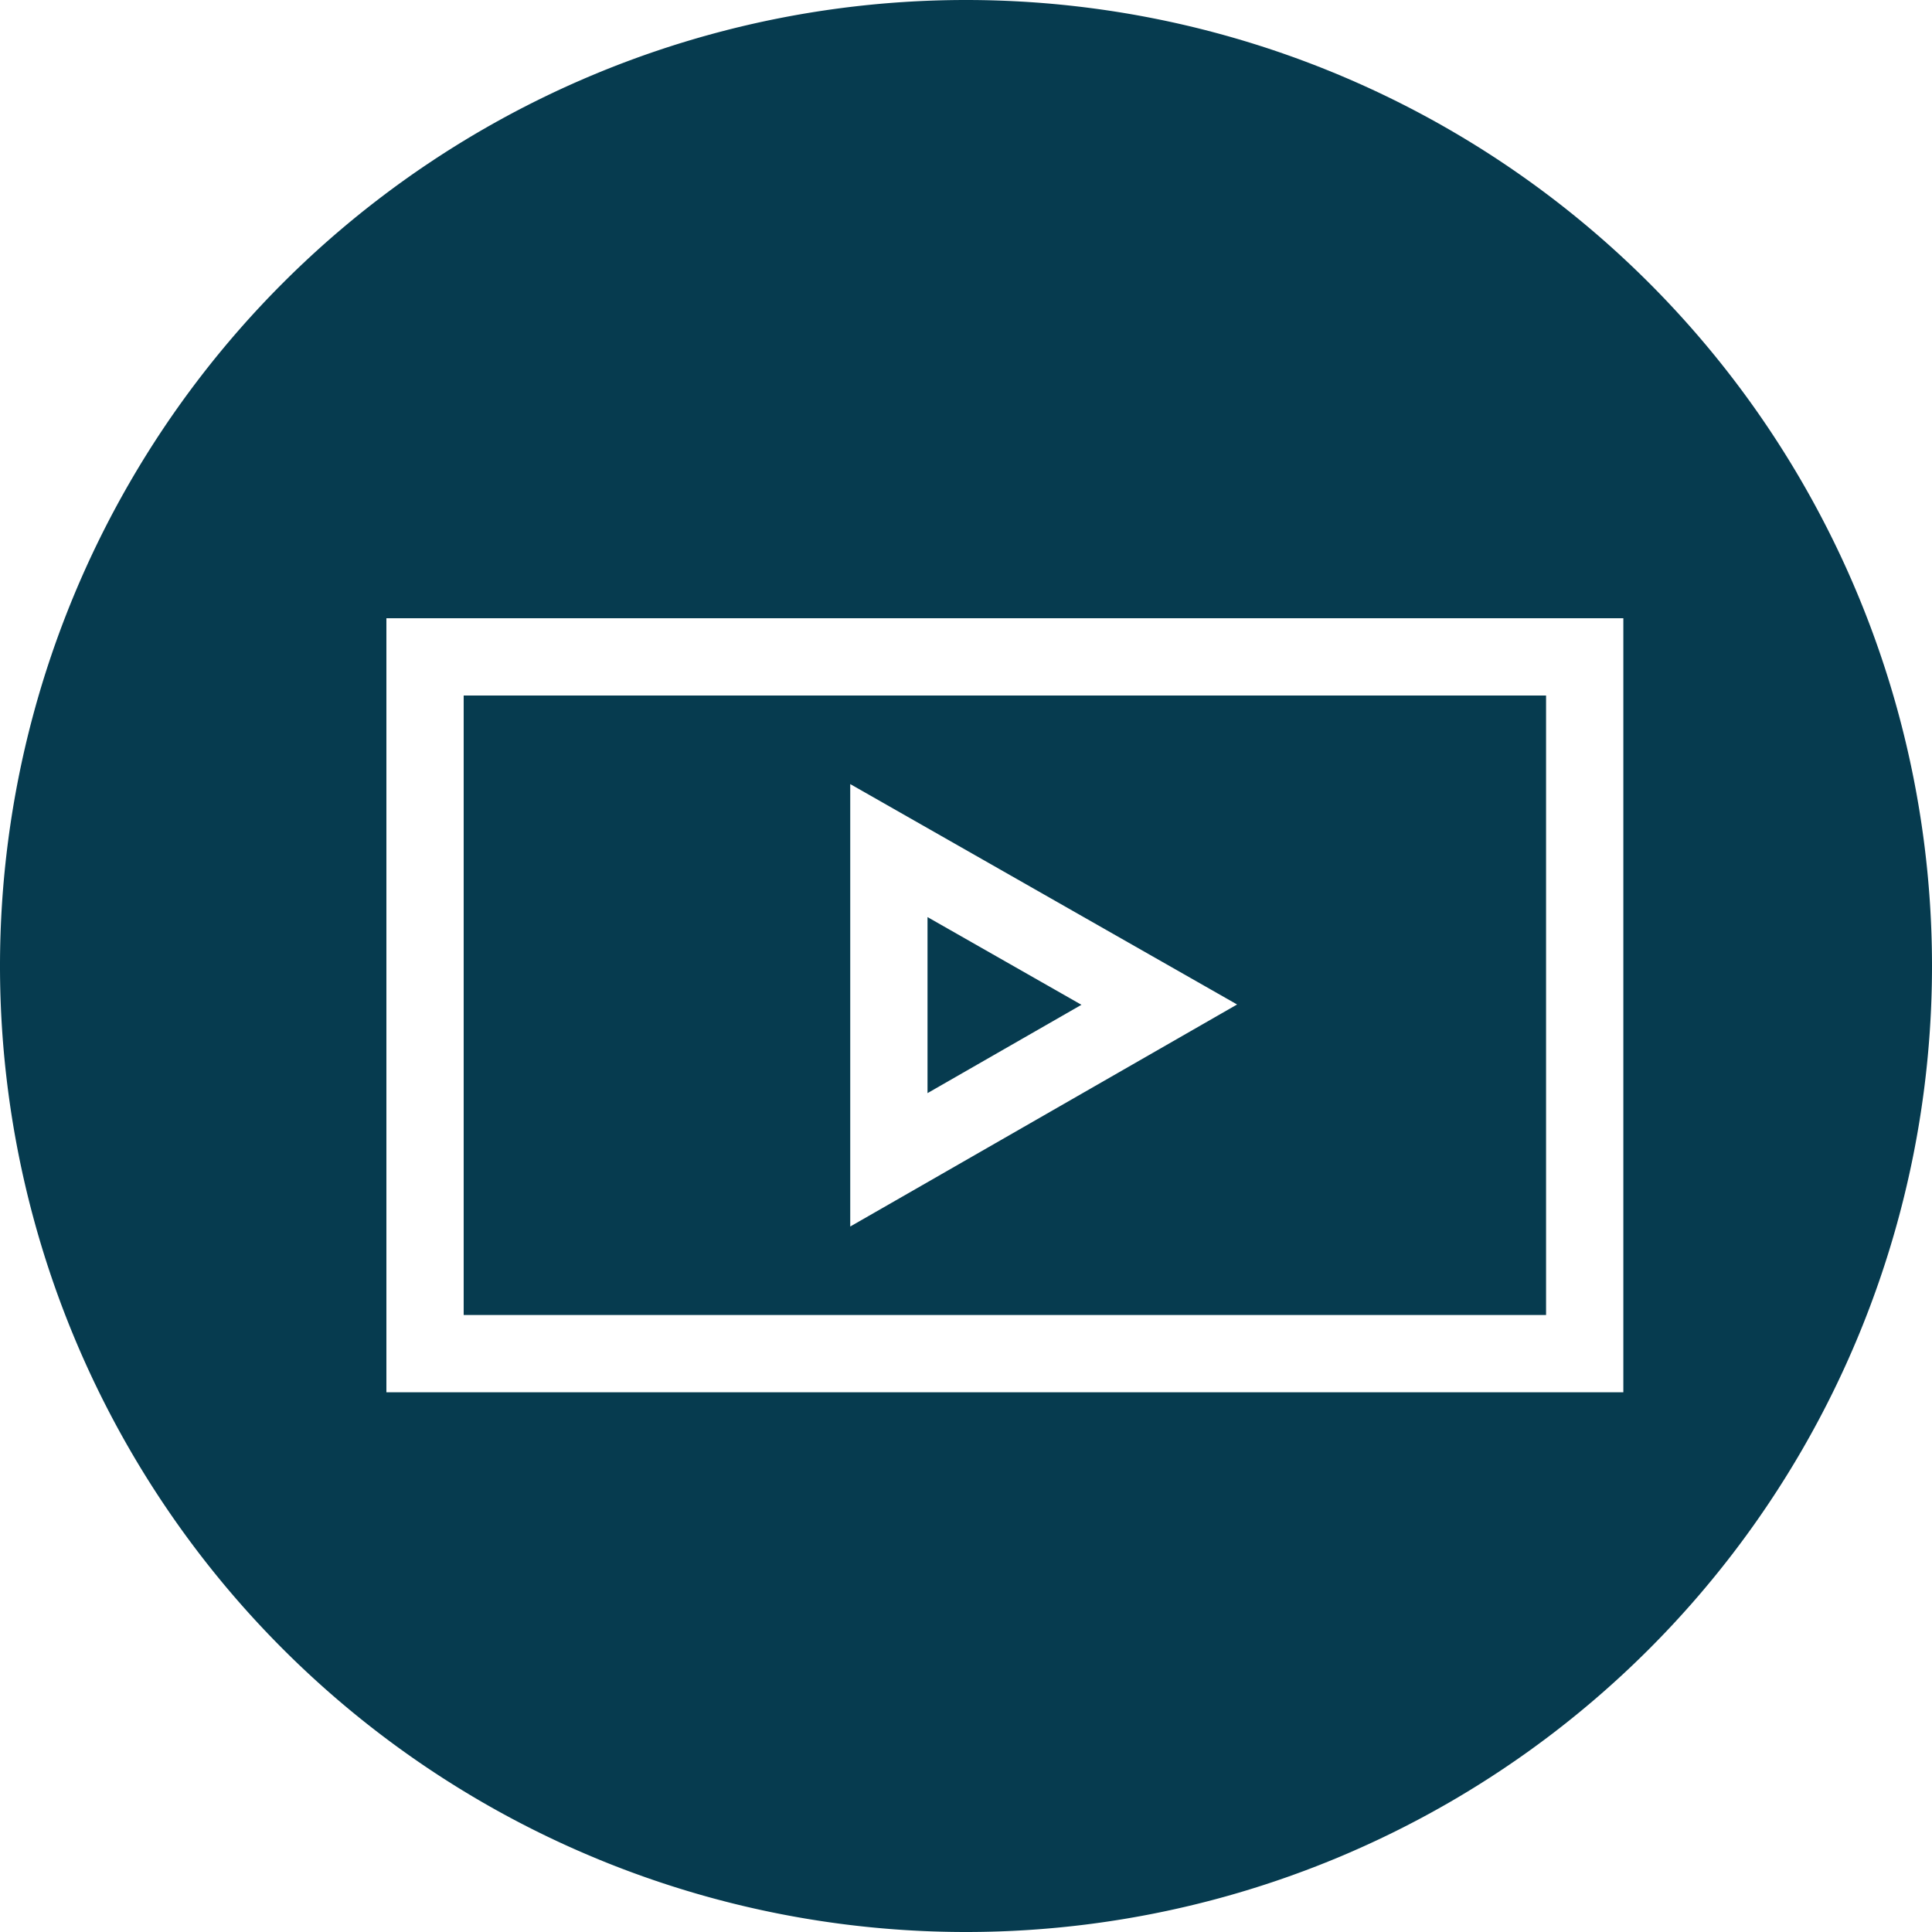<svg xmlns="http://www.w3.org/2000/svg" viewBox="0 0 25 25" id="Movie"><path fill-rule="evenodd" d="M12.5 0A12.5 12.5 0 0 0 0 12.5 12.5 12.5 0 0 0 12.5 25 12.5 12.5 0 0 0 25 12.5 12.5 12.5 0 0 0 12.5 0zM5 8h16.006v10.016H5V8zm1 1v8.016h14.006V9H6zm5.002 1.146 5.006 2.852-4.256 2.443-.75.43v-5.725zm1 1.721v2.278l1.992-1.143-1.992-1.135z" fill="#063b4f" class="color000000 svgShape"></path></svg>